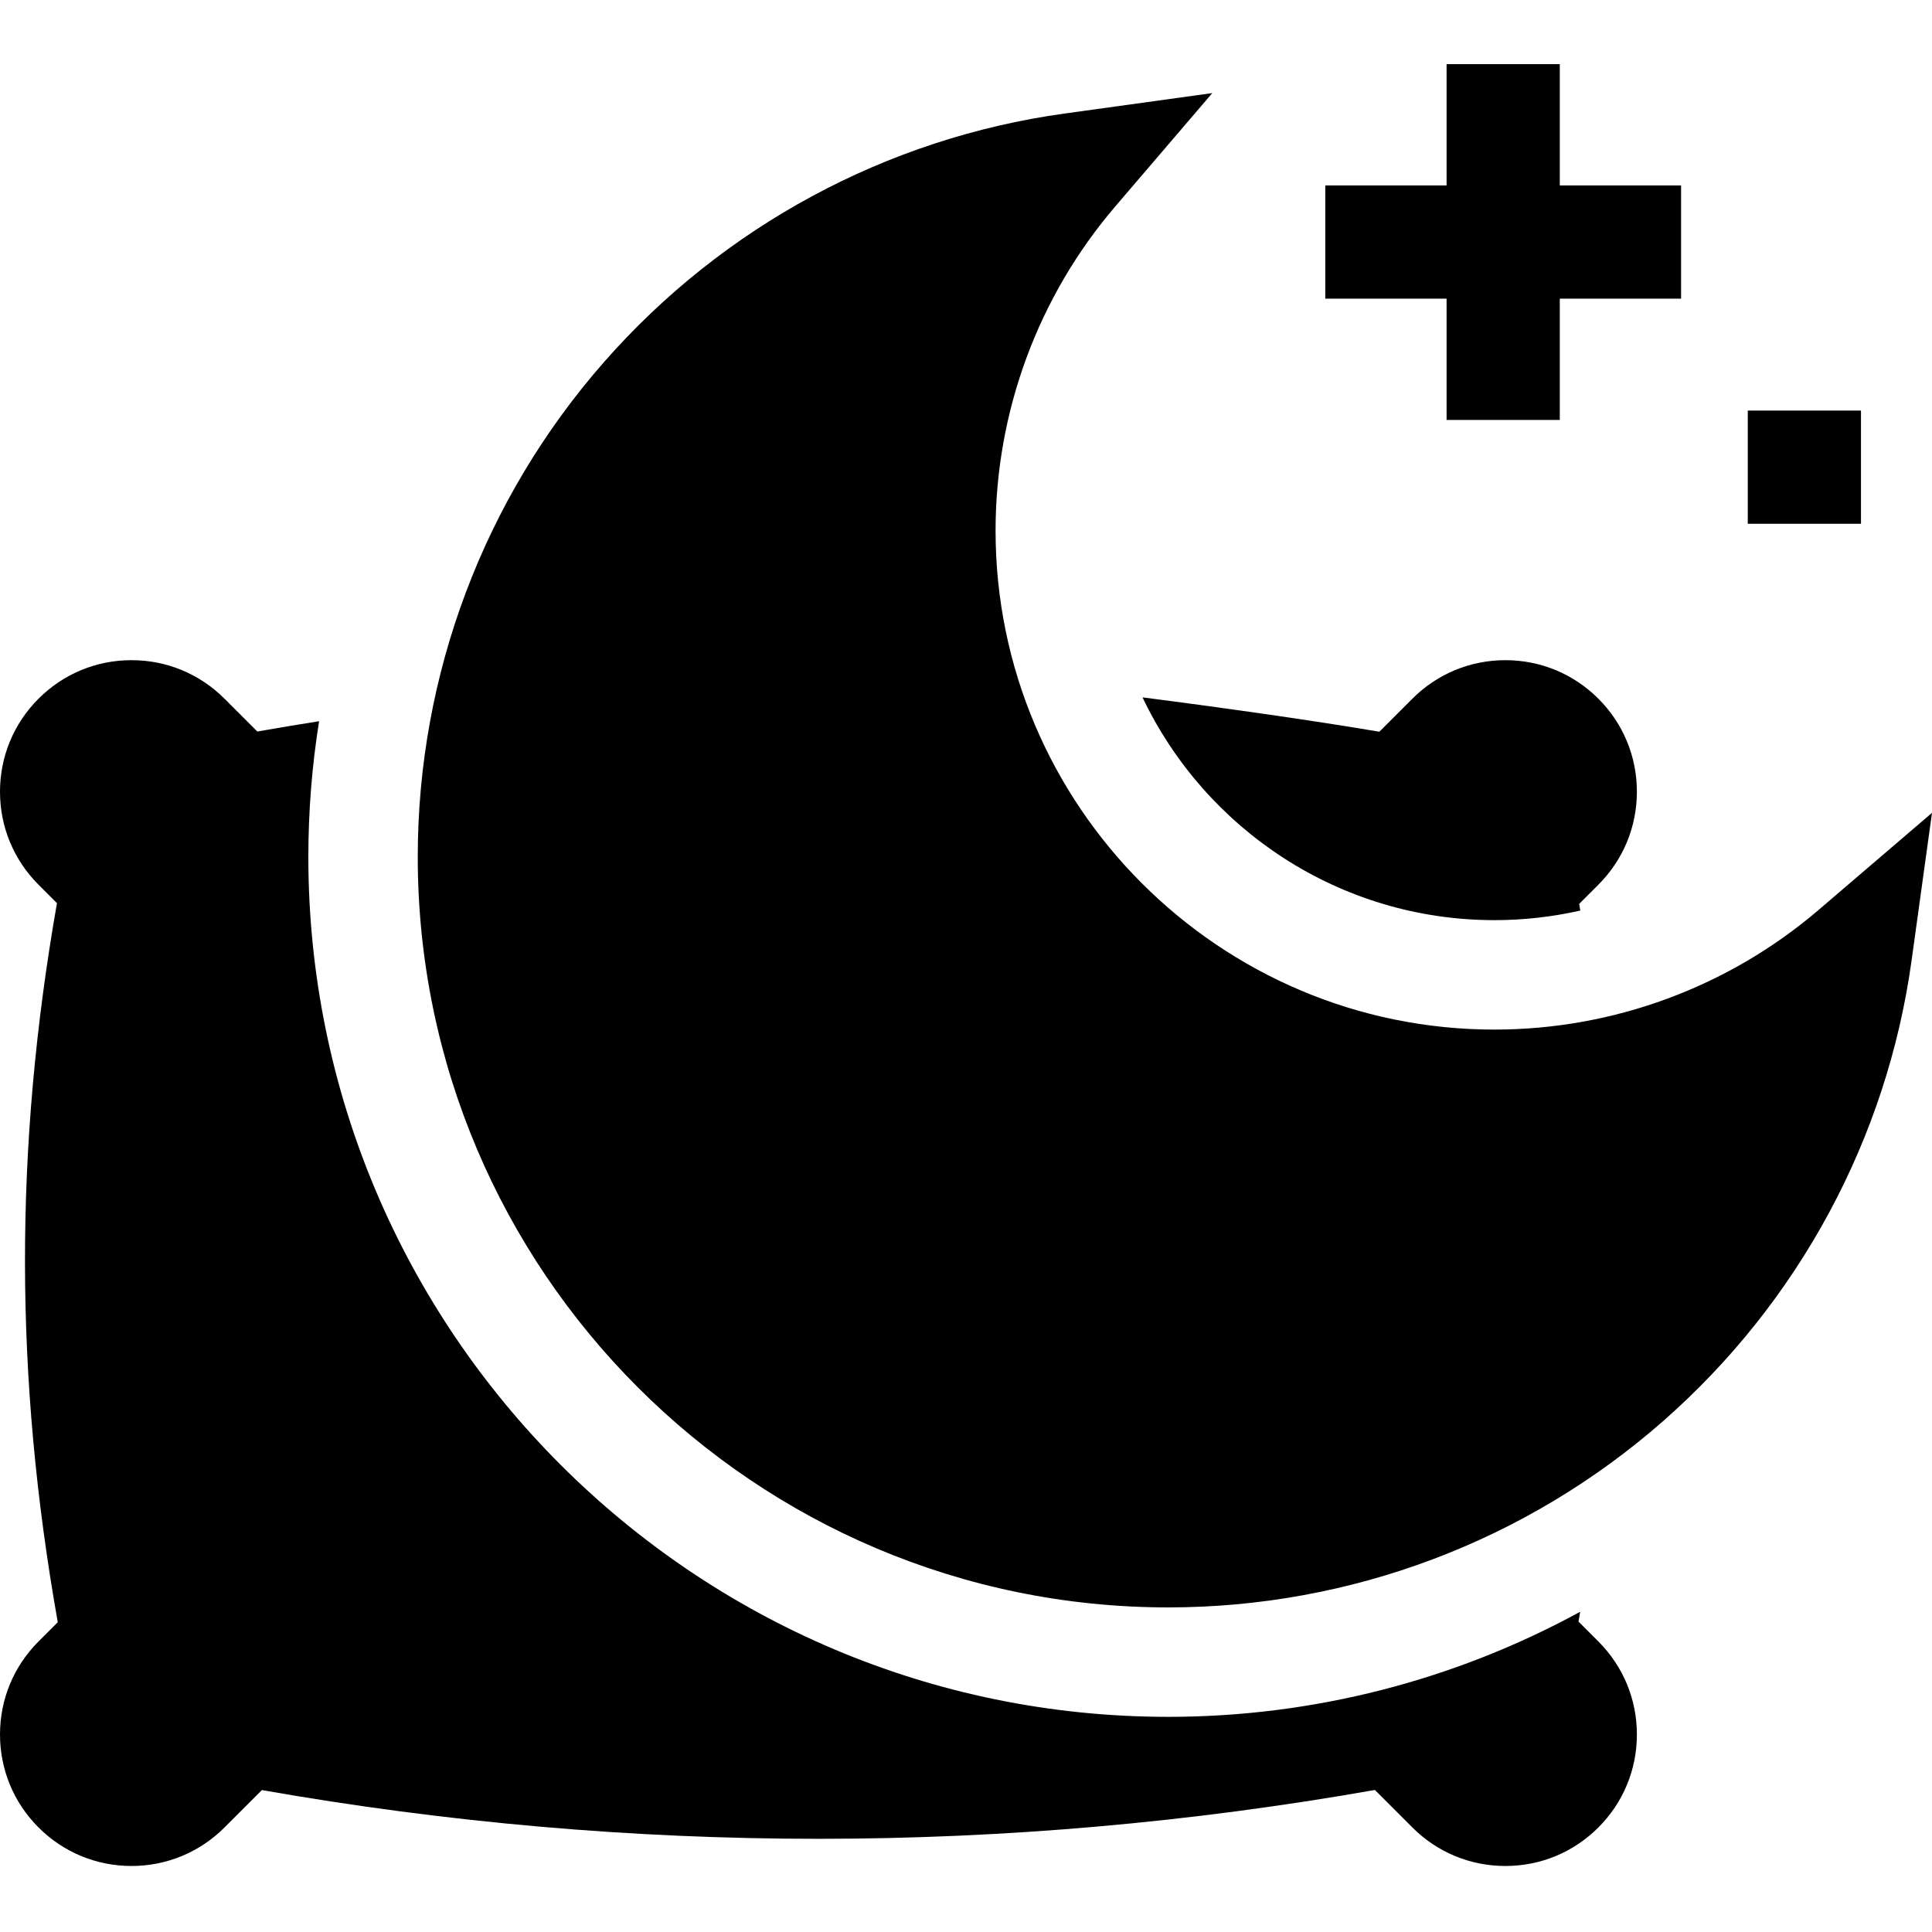<svg height="512pt" viewBox="0 -17 512 512" width="512pt" xmlns="http://www.w3.org/2000/svg"><path d="m396.051 226.848c7.703 0 15.332-.863 22.746-2.539-.102-.602-.203-1.195-.301-1.766l5.09-5.09c6.582-6.582 10.207-15.336 10.207-24.645 0-9.312-3.625-18.066-10.207-24.648-6.582-6.582-15.336-10.207-24.645-10.207s-18.062 3.625-24.645 10.207l-8.758 8.758c-16.305-2.781-39.566-6.117-62.758-9.105 16.586 34.871 52.156 59.035 93.27 59.035zm0 0"/><path d="m309.598 437.98c-125.656 0-227.883-102.234-227.883-227.895 0-12.113.961-24.133 2.848-35.953-5.473.859-10.934 1.766-16.367 2.73l-8.699-8.699c-6.582-6.582-15.336-10.211-24.645-10.211-9.309 0-18.062 3.629-24.645 10.211-6.582 6.582-10.207 15.336-10.207 24.645s3.625 18.062 10.207 24.645l4.887 4.891c-11.363 64.758-11.297 125.73.215 190.559l-5.102 5.102c-6.582 6.582-10.207 15.336-10.207 24.645 0 9.309 3.625 18.062 10.207 24.645s15.336 10.211 24.645 10.211c9.309 0 18.062-3.629 24.645-10.211l9.906-9.906c97.906 17.23 197.059 17.219 294.957-.027l9.938 9.934c6.582 6.586 15.336 10.211 24.645 10.211s18.062-3.625 24.645-10.211c6.582-6.582 10.207-15.332 10.207-24.645 0-9.309-3.625-18.062-10.207-24.645l-5.27-5.27c.152-.871.289-1.73.441-2.598-33.238 18.145-70.719 27.844-109.16 27.844zm0 0"/><path d="m396.051 255.852c-72.902 0-132.215-59.316-132.215-132.227 0-31.504 11.27-62.02 31.73-85.926l25.703-30.027-39.152 5.418c-47.137 6.52-90.469 29.898-122.016 65.824-31.848 36.27-49.391 82.852-49.391 131.172 0 109.672 89.219 198.895 198.887 198.895 48.316 0 94.898-17.539 131.168-49.391 35.922-31.547 59.297-74.883 65.82-122.02l5.414-39.156-30.027 25.703c-23.906 20.465-54.418 31.734-85.922 31.734zm0 0"/><path d="m413.359 0h-30v32.145h-32.148v30h32.148v32.145h30v-32.145h32.145v-30h-32.145zm0 0"/><path d="m463.18 91.805h30v30h-30zm0 0"/></svg>